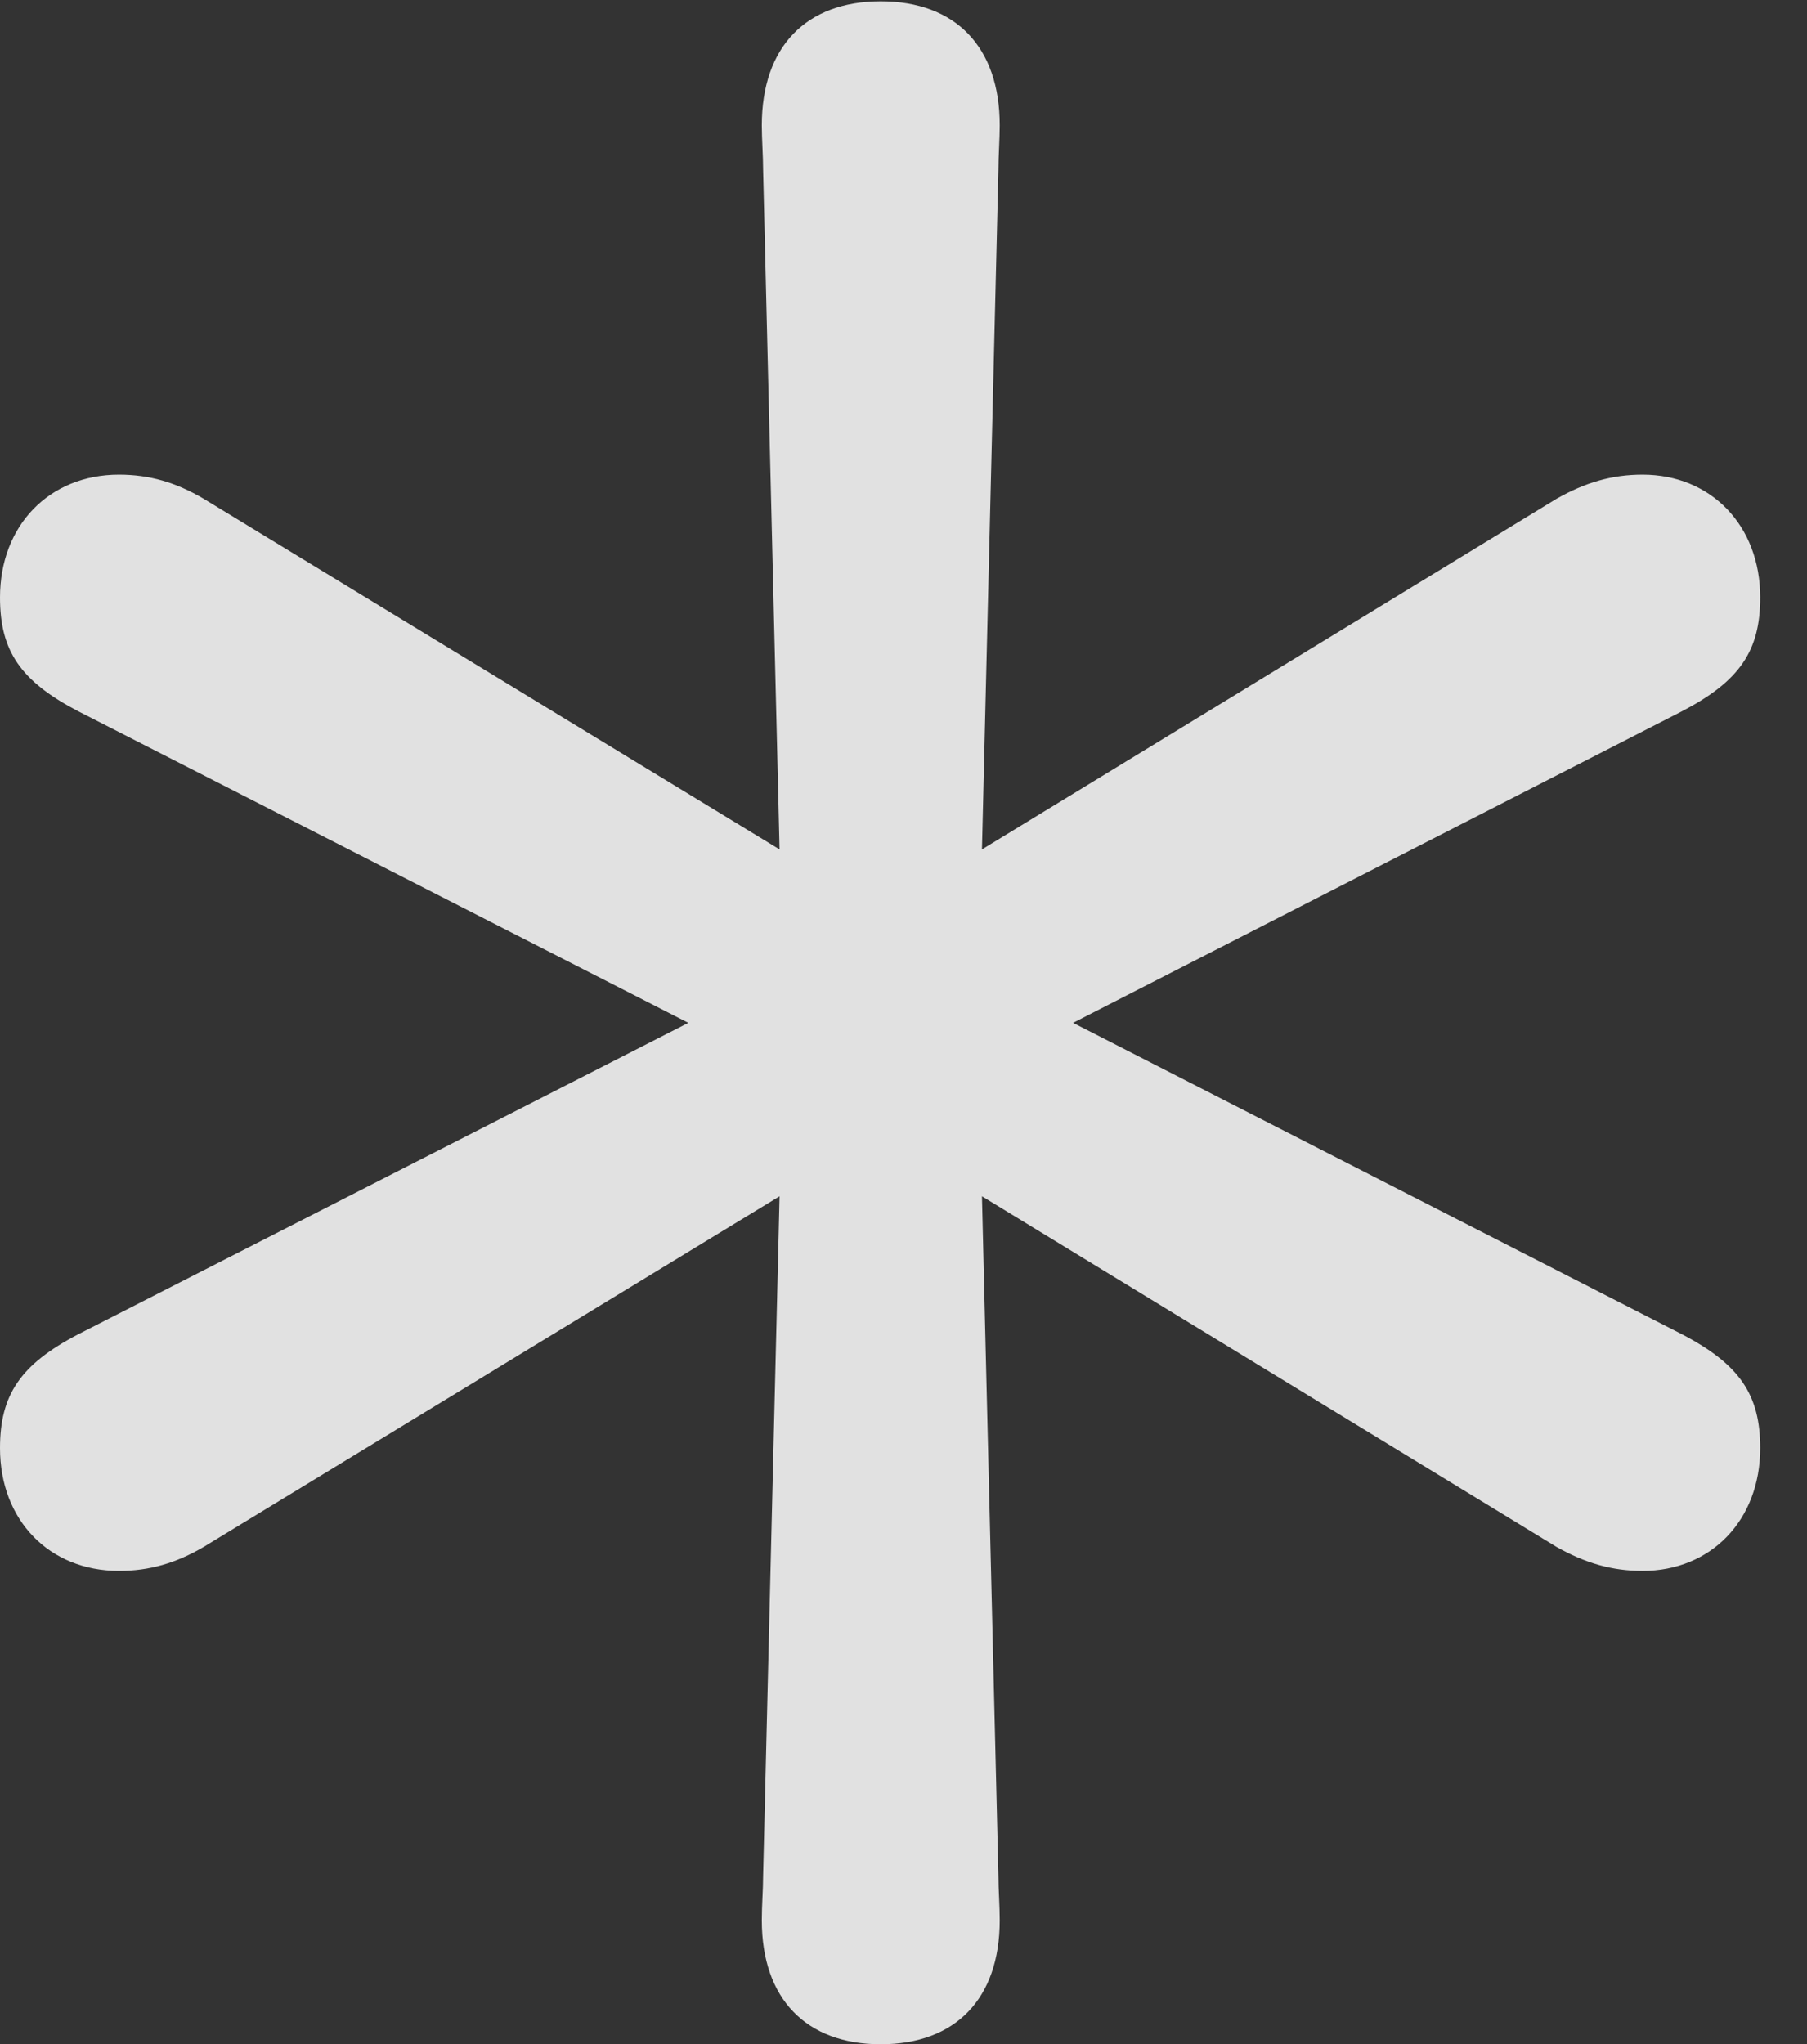 <?xml version="1.0" encoding="UTF-8"?>
<!--Generator: Apple Native CoreSVG 232.5-->
<!DOCTYPE svg
PUBLIC "-//W3C//DTD SVG 1.1//EN"
       "http://www.w3.org/Graphics/SVG/1.1/DTD/svg11.dtd">
<svg version="1.1" xmlns="http://www.w3.org/2000/svg" xmlns:xlink="http://www.w3.org/1999/xlink" width="13.945" height="15.771">
 <rect width="100%" height="100%" fill="#333333" stroke="none"/>
 <g>
  <rect height="15.771" opacity="0" width="13.945" x="0" y="0"/>
  <path d="M6.797 15.771C7.373 15.771 7.715 15.42 7.715 14.815C7.715 14.697 7.705 14.58 7.705 14.473L7.578 9.229L12.012 11.934C12.236 12.06 12.441 12.119 12.676 12.119C13.203 12.119 13.584 11.729 13.584 11.172C13.584 10.762 13.428 10.527 12.979 10.293L8.281 7.891L12.979 5.488C13.428 5.254 13.584 5.02 13.584 4.609C13.584 4.053 13.203 3.662 12.676 3.662C12.441 3.662 12.236 3.721 12.012 3.848L7.578 6.553L7.705 1.309C7.705 1.201 7.715 1.074 7.715 0.967C7.715 0.361 7.373 0.01 6.797 0.01C6.221 0.01 5.879 0.361 5.879 0.967C5.879 1.074 5.889 1.201 5.889 1.309L6.016 6.553L1.572 3.848C1.357 3.721 1.152 3.662 0.918 3.662C0.381 3.662 0 4.053 0 4.609C0 5.02 0.156 5.254 0.605 5.488L5.312 7.891L0.605 10.293C0.156 10.527 0 10.762 0 11.172C0 11.729 0.381 12.119 0.918 12.119C1.152 12.119 1.357 12.06 1.572 11.934L6.016 9.229L5.889 14.473C5.889 14.58 5.879 14.697 5.879 14.815C5.879 15.42 6.221 15.771 6.797 15.771Z" fill="#ffffff" fill-opacity="0.85"/>
 </g>
</svg>
